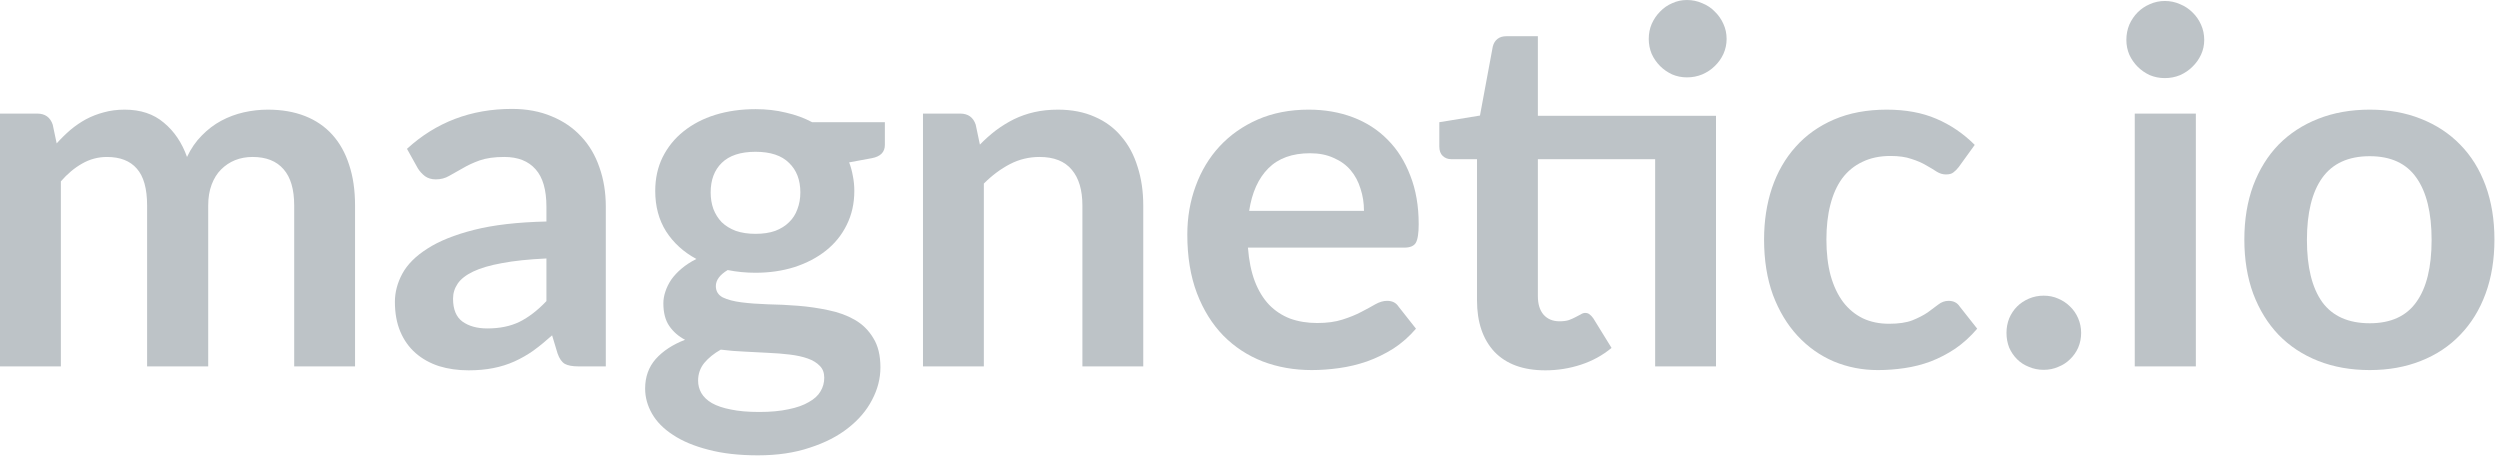 <?xml version="1.0" encoding="UTF-8" standalone="no"?>
<svg width="386px" height="71px" viewBox="0 0 386 71" version="1.1" xmlns="http://www.w3.org/2000/svg" xmlns:xlink="http://www.w3.org/1999/xlink" xmlns:sketch="http://www.bohemiancoding.com/sketch/ns">
    <!-- Generator: Sketch 3.2.2 (9983) - http://www.bohemiancoding.com/sketch -->
    <title>Slice 1</title>
    <desc>Created with Sketch.</desc>
    <defs></defs>
    <g id="Page-1" stroke="none" stroke-width="1" fill="none" fill-rule="evenodd" sketch:type="MSPage">
        <g id="Group" sketch:type="MSLayerGroup" fill="#BDC3C7">
            <path d="M0,56.569 L0,17.538 L5.744,17.538 C6.961,17.538 7.76,18.109 8.141,19.25 L8.75,22.141 C9.435,21.38 10.145,20.683 10.88,20.049 C11.641,19.415 12.44,18.87 13.277,18.413 C14.139,17.957 15.052,17.601 16.016,17.348 C17.005,17.069 18.083,16.93 19.25,16.93 C21.71,16.93 23.726,17.602 25.299,18.946 C26.897,20.265 28.089,22.027 28.875,24.234 C29.484,22.941 30.244,21.837 31.158,20.924 C32.071,19.986 33.073,19.225 34.163,18.641 C35.253,18.058 36.407,17.627 37.625,17.348 C38.868,17.069 40.11,16.93 41.353,16.93 C43.509,16.93 45.423,17.26 47.097,17.919 C48.771,18.578 50.178,19.542 51.32,20.81 C52.461,22.078 53.323,23.625 53.907,25.451 C54.516,27.277 54.82,29.369 54.82,31.728 L54.82,56.569 L45.424,56.569 L45.424,31.728 C45.424,29.243 44.879,27.379 43.788,26.136 C42.697,24.868 41.1,24.234 38.995,24.234 C38.031,24.234 37.131,24.399 36.294,24.729 C35.482,25.059 34.76,25.541 34.126,26.175 C33.517,26.784 33.035,27.557 32.68,28.496 C32.325,29.434 32.147,30.512 32.147,31.73 L32.147,56.571 L22.713,56.571 L22.713,31.73 C22.713,29.118 22.18,27.216 21.115,26.024 C20.075,24.832 18.541,24.236 16.512,24.236 C15.142,24.236 13.862,24.578 12.67,25.263 C11.503,25.922 10.413,26.835 9.398,28.002 L9.398,56.572 L0.002,56.572" id="Shape" sketch:type="MSShapeGroup"></path>
            <path d="M89.276,56.569 C88.388,56.569 87.704,56.442 87.222,56.189 C86.74,55.91 86.36,55.365 86.081,54.553 L85.244,51.776 C84.255,52.664 83.291,53.45 82.353,54.135 C81.415,54.794 80.438,55.352 79.424,55.809 C78.41,56.266 77.319,56.608 76.152,56.836 C75.011,57.064 73.743,57.178 72.348,57.178 C70.699,57.178 69.178,56.962 67.783,56.531 C66.388,56.074 65.183,55.402 64.169,54.515 C63.155,53.627 62.368,52.524 61.81,51.205 C61.252,49.886 60.973,48.352 60.973,46.602 C60.973,45.131 61.353,43.685 62.114,42.265 C62.9,40.819 64.194,39.526 65.994,38.385 C67.795,37.218 70.191,36.255 73.184,35.494 C76.177,34.733 79.905,34.302 84.368,34.201 L84.368,31.918 C84.368,29.306 83.81,27.378 82.694,26.136 C81.578,24.868 79.968,24.234 77.863,24.234 C76.341,24.234 75.073,24.412 74.059,24.767 C73.07,25.122 72.195,25.528 71.434,25.984 C70.673,26.415 69.976,26.808 69.342,27.163 C68.733,27.518 68.049,27.696 67.288,27.696 C66.629,27.696 66.071,27.531 65.614,27.201 C65.157,26.846 64.79,26.44 64.511,25.984 L62.837,22.979 C67.326,18.87 72.728,16.816 79.043,16.816 C81.326,16.816 83.367,17.196 85.168,17.957 C86.969,18.693 88.49,19.732 89.733,21.076 C90.976,22.395 91.914,23.98 92.548,25.831 C93.207,27.682 93.537,29.711 93.537,31.918 L93.537,56.569 L89.276,56.569 M75.238,50.711 C77.165,50.711 78.827,50.369 80.222,49.684 C81.642,48.974 83.024,47.909 84.369,46.488 L84.369,39.907 C81.63,40.034 79.335,40.275 77.483,40.63 C75.657,40.96 74.186,41.391 73.07,41.923 C71.954,42.456 71.155,43.077 70.673,43.787 C70.191,44.497 69.95,45.271 69.95,46.108 C69.95,47.757 70.432,48.936 71.396,49.646 C72.385,50.356 73.666,50.711 75.238,50.711" id="Shape" sketch:type="MSShapeGroup"></path>
            <path d="M116.652,16.853 C118.326,16.853 119.886,17.031 121.331,17.386 C122.802,17.716 124.159,18.21 125.402,18.87 L136.624,18.87 L136.624,22.37 C136.624,23.486 135.952,24.171 134.608,24.424 L131.108,25.071 C131.362,25.73 131.552,26.428 131.679,27.163 C131.831,27.899 131.907,28.672 131.907,29.484 C131.907,31.411 131.514,33.161 130.728,34.734 C129.967,36.281 128.902,37.6 127.532,38.69 C126.162,39.781 124.539,40.63 122.663,41.239 C120.812,41.822 118.808,42.114 116.652,42.114 C115.181,42.114 113.748,41.975 112.353,41.696 C111.136,42.432 110.527,43.256 110.527,44.169 C110.527,44.955 110.882,45.539 111.592,45.919 C112.327,46.274 113.291,46.528 114.483,46.68 C115.675,46.832 117.032,46.934 118.553,46.984 C120.075,47.009 121.634,47.085 123.232,47.212 C124.83,47.339 126.389,47.567 127.911,47.897 C129.433,48.201 130.789,48.696 131.982,49.381 C133.174,50.066 134.125,51.004 134.835,52.196 C135.57,53.363 135.938,54.872 135.938,56.723 C135.938,58.448 135.507,60.121 134.645,61.745 C133.808,63.368 132.578,64.814 130.955,66.082 C129.357,67.35 127.379,68.365 125.02,69.125 C122.687,69.911 120.024,70.304 117.031,70.304 C114.089,70.304 111.528,70.012 109.347,69.429 C107.166,68.871 105.353,68.11 103.907,67.146 C102.461,66.208 101.384,65.117 100.673,63.874 C99.963,62.631 99.608,61.338 99.608,59.994 C99.608,58.193 100.153,56.672 101.244,55.429 C102.36,54.186 103.869,53.197 105.771,52.462 C104.757,51.929 103.945,51.219 103.336,50.332 C102.727,49.444 102.423,48.278 102.423,46.832 C102.423,46.249 102.524,45.653 102.727,45.044 C102.93,44.41 103.234,43.789 103.64,43.18 C104.071,42.571 104.604,42.001 105.238,41.468 C105.897,40.91 106.658,40.416 107.521,39.984 C105.543,38.919 103.983,37.499 102.842,35.723 C101.726,33.948 101.168,31.868 101.168,29.484 C101.168,27.557 101.548,25.819 102.309,24.272 C103.095,22.7 104.173,21.368 105.543,20.278 C106.938,19.162 108.574,18.313 110.45,17.729 C112.352,17.146 114.419,16.854 116.651,16.854 M127.265,58.32 C127.265,57.559 127.037,56.95 126.58,56.494 C126.123,56.012 125.502,55.632 124.716,55.353 C123.93,55.074 123.004,54.871 121.939,54.744 C120.899,54.617 119.783,54.528 118.591,54.478 C117.424,54.402 116.207,54.339 114.939,54.288 C113.696,54.237 112.479,54.136 111.287,53.984 C110.247,54.567 109.398,55.252 108.738,56.038 C108.104,56.824 107.787,57.737 107.787,58.777 C107.787,59.462 107.952,60.096 108.282,60.679 C108.637,61.288 109.182,61.808 109.918,62.239 C110.679,62.67 111.655,63 112.847,63.228 C114.039,63.482 115.497,63.608 117.222,63.608 C118.972,63.608 120.481,63.469 121.749,63.19 C123.017,62.936 124.057,62.569 124.868,62.087 C125.705,61.63 126.314,61.073 126.694,60.413 C127.074,59.779 127.265,59.082 127.265,58.321 M116.651,36.104 C117.818,36.104 118.832,35.952 119.694,35.647 C120.556,35.317 121.266,34.874 121.824,34.316 C122.407,33.758 122.838,33.086 123.117,32.3 C123.421,31.514 123.573,30.652 123.574,29.713 C123.574,27.786 122.991,26.264 121.824,25.148 C120.683,24.007 118.958,23.436 116.65,23.436 C114.342,23.436 112.605,24.007 111.438,25.148 C110.297,26.264 109.726,27.786 109.726,29.713 C109.726,30.626 109.865,31.476 110.144,32.262 C110.448,33.048 110.879,33.733 111.437,34.316 C112.02,34.874 112.743,35.318 113.605,35.647 C114.493,35.951 115.507,36.104 116.648,36.104" id="Shape" sketch:type="MSShapeGroup"></path>
            <path d="M142.509,56.569 L142.509,17.538 L148.253,17.538 C149.47,17.538 150.269,18.109 150.65,19.25 L151.297,22.331 C152.083,21.519 152.907,20.784 153.77,20.125 C154.658,19.466 155.583,18.895 156.547,18.413 C157.536,17.931 158.589,17.563 159.704,17.31 C160.82,17.056 162.037,16.93 163.356,16.93 C165.486,16.93 167.376,17.298 169.024,18.033 C170.672,18.743 172.042,19.758 173.133,21.076 C174.249,22.369 175.086,23.929 175.644,25.755 C176.227,27.556 176.519,29.547 176.519,31.728 L176.519,56.569 L167.123,56.569 L167.123,31.728 C167.123,29.344 166.578,27.505 165.487,26.212 C164.396,24.893 162.735,24.234 160.503,24.234 C158.88,24.234 157.358,24.602 155.938,25.337 C154.518,26.073 153.174,27.074 151.906,28.342 L151.906,56.569 L142.51,56.569" id="Shape" sketch:type="MSShapeGroup"></path>
            <path d="M202.079,16.929 C204.539,16.929 206.809,17.322 208.889,18.108 C210.969,18.894 212.757,20.048 214.253,21.57 C215.749,23.066 216.916,24.918 217.753,27.124 C218.615,29.305 219.046,31.803 219.046,34.618 C219.046,36.038 218.894,37.002 218.589,37.509 C218.285,37.991 217.701,38.232 216.839,38.232 L192.682,38.232 C192.834,40.236 193.189,41.973 193.747,43.444 C194.305,44.89 195.04,46.094 195.953,47.058 C196.866,47.996 197.944,48.707 199.187,49.188 C200.455,49.645 201.85,49.873 203.372,49.873 C204.894,49.873 206.2,49.695 207.29,49.34 C208.406,48.985 209.37,48.592 210.181,48.161 C211.018,47.73 211.741,47.337 212.349,46.982 C212.983,46.627 213.592,46.449 214.175,46.449 C214.961,46.449 215.544,46.741 215.925,47.324 L218.626,50.748 C217.586,51.965 216.42,52.992 215.126,53.829 C213.833,54.641 212.476,55.3 211.055,55.807 C209.66,56.289 208.227,56.631 206.756,56.834 C205.31,57.037 203.903,57.138 202.533,57.138 C199.819,57.138 197.296,56.694 194.963,55.807 C192.63,54.894 190.601,53.563 188.876,51.813 C187.151,50.038 185.795,47.857 184.805,45.27 C183.816,42.658 183.321,39.64 183.321,36.216 C183.321,33.553 183.752,31.055 184.614,28.722 C185.476,26.363 186.706,24.322 188.304,22.597 C189.927,20.847 191.893,19.465 194.201,18.45 C196.534,17.436 199.159,16.928 202.076,16.928 M202.266,23.661 C199.527,23.661 197.384,24.435 195.837,25.982 C194.29,27.529 193.301,29.723 192.87,32.563 L210.598,32.563 C210.598,31.346 210.42,30.204 210.065,29.139 C209.735,28.048 209.228,27.097 208.543,26.286 C207.858,25.474 206.983,24.84 205.918,24.384 C204.878,23.902 203.661,23.661 202.266,23.661" id="Shape" sketch:type="MSShapeGroup"></path>
            <path d="M238.588,57.178 C235.19,57.178 232.577,56.227 230.751,54.325 C228.95,52.398 228.05,49.747 228.05,46.374 L228.05,24.576 L224.056,24.576 C223.549,24.576 223.118,24.411 222.763,24.081 C222.408,23.751 222.23,23.257 222.23,22.597 L222.23,18.869 L228.507,17.842 L230.485,7.19 C230.612,6.683 230.853,6.29 231.208,6.011 C231.563,5.732 232.02,5.593 232.578,5.593 L237.447,5.593 L237.447,17.881 L264.951,17.881 L264.951,56.57 L255.555,56.57 L255.555,24.577 L237.447,24.577 L237.447,45.728 C237.447,46.945 237.739,47.896 238.322,48.581 C238.931,49.266 239.755,49.608 240.795,49.608 C241.378,49.608 241.86,49.545 242.241,49.418 C242.647,49.266 242.989,49.114 243.268,48.961 C243.572,48.809 243.839,48.669 244.067,48.543 C244.295,48.391 244.523,48.315 244.752,48.315 C245.031,48.315 245.259,48.391 245.437,48.543 C245.615,48.67 245.805,48.873 246.008,49.152 L248.823,53.717 C247.453,54.858 245.881,55.721 244.106,56.304 C242.331,56.887 240.492,57.179 238.59,57.179 M266.589,6.012 C266.589,6.824 266.424,7.597 266.094,8.333 C265.764,9.043 265.32,9.665 264.763,10.197 C264.23,10.73 263.584,11.161 262.823,11.49 C262.087,11.794 261.301,11.947 260.464,11.947 C259.652,11.947 258.892,11.795 258.181,11.49 C257.471,11.16 256.85,10.729 256.317,10.197 C255.784,9.664 255.353,9.043 255.024,8.333 C254.72,7.598 254.567,6.824 254.567,6.012 C254.567,5.175 254.719,4.402 255.024,3.691 C255.354,2.956 255.785,2.322 256.317,1.789 C256.85,1.231 257.471,0.8 258.181,0.496 C258.891,0.166 259.652,0.002 260.464,0.001 C261.301,0.001 262.087,0.166 262.823,0.496 C263.584,0.8 264.231,1.232 264.763,1.789 C265.321,2.322 265.765,2.956 266.094,3.691 C266.424,4.401 266.588,5.175 266.589,6.012" id="Shape" sketch:type="MSShapeGroup"></path>
            <path d="M302.428,25.793 C302.149,26.148 301.87,26.427 301.591,26.63 C301.337,26.833 300.957,26.934 300.45,26.934 C299.968,26.934 299.499,26.795 299.042,26.516 C298.585,26.212 298.04,25.882 297.406,25.527 C296.772,25.147 296.011,24.817 295.123,24.538 C294.261,24.234 293.183,24.082 291.889,24.081 C290.24,24.081 288.795,24.385 287.552,24.994 C286.309,25.577 285.269,26.427 284.433,27.543 C283.621,28.659 283.013,30.016 282.607,31.614 C282.201,33.186 281.998,34.974 281.998,36.978 C281.998,39.058 282.214,40.909 282.645,42.532 C283.102,44.155 283.748,45.525 284.585,46.641 C285.422,47.732 286.436,48.568 287.628,49.152 C288.82,49.71 290.164,49.989 291.66,49.989 C293.156,49.989 294.361,49.811 295.274,49.456 C296.212,49.076 296.999,48.67 297.633,48.239 C298.267,47.783 298.812,47.377 299.269,47.022 C299.751,46.642 300.283,46.451 300.867,46.451 C301.628,46.451 302.198,46.743 302.579,47.326 L305.28,50.75 C304.24,51.967 303.112,52.994 301.894,53.831 C300.677,54.643 299.409,55.302 298.09,55.809 C296.797,56.291 295.452,56.633 294.058,56.836 C292.688,57.039 291.319,57.14 289.949,57.14 C287.54,57.14 285.27,56.696 283.139,55.809 C281.009,54.896 279.145,53.577 277.547,51.853 C275.949,50.128 274.681,48.023 273.743,45.538 C272.83,43.027 272.373,40.174 272.373,36.979 C272.373,34.113 272.779,31.463 273.59,29.028 C274.427,26.568 275.644,24.45 277.242,22.675 C278.84,20.874 280.818,19.467 283.177,18.452 C285.536,17.438 288.249,16.93 291.318,16.93 C294.235,16.93 296.783,17.399 298.964,18.338 C301.17,19.276 303.149,20.621 304.899,22.37 L302.426,25.794" id="Shape" sketch:type="MSShapeGroup"></path>
            <path d="M309.802,51.395 C309.802,50.609 309.941,49.861 310.22,49.151 C310.524,48.441 310.93,47.832 311.437,47.325 C311.944,46.818 312.553,46.412 313.263,46.108 C313.973,45.804 314.734,45.652 315.546,45.651 C316.358,45.651 317.106,45.803 317.79,46.108 C318.5,46.412 319.109,46.818 319.616,47.325 C320.149,47.832 320.567,48.441 320.871,49.151 C321.175,49.861 321.327,50.609 321.328,51.395 C321.328,52.207 321.176,52.967 320.871,53.678 C320.567,54.363 320.148,54.959 319.616,55.466 C319.109,55.973 318.5,56.366 317.79,56.645 C317.105,56.949 316.357,57.102 315.546,57.102 C314.734,57.102 313.974,56.95 313.263,56.645 C312.553,56.366 311.944,55.973 311.437,55.466 C310.93,54.959 310.524,54.363 310.22,53.678 C309.941,52.968 309.802,52.207 309.802,51.395" id="Shape" sketch:type="MSShapeGroup"></path>
            <path d="M339.04,17.537 L339.04,56.568 L329.606,56.568 L329.606,17.537 L339.04,17.537 M340.333,6.162 C340.333,6.974 340.168,7.734 339.838,8.445 C339.508,9.155 339.064,9.777 338.507,10.309 C337.974,10.842 337.34,11.273 336.605,11.602 C335.87,11.906 335.083,12.059 334.246,12.059 C333.434,12.059 332.661,11.907 331.925,11.602 C331.215,11.272 330.594,10.841 330.061,10.309 C329.528,9.776 329.097,9.155 328.768,8.445 C328.464,7.735 328.311,6.974 328.311,6.162 C328.311,5.325 328.463,4.539 328.768,3.803 C329.098,3.068 329.529,2.434 330.061,1.901 C330.594,1.368 331.215,0.95 331.925,0.646 C332.66,0.316 333.434,0.152 334.246,0.151 C335.083,0.151 335.869,0.316 336.605,0.646 C337.34,0.95 337.974,1.369 338.507,1.901 C339.065,2.434 339.509,3.068 339.838,3.803 C340.168,4.539 340.333,5.325 340.333,6.162" id="Shape" sketch:type="MSShapeGroup"></path>
            <path d="M365.891,16.929 C368.782,16.929 371.407,17.398 373.766,18.337 C376.15,19.275 378.179,20.607 379.853,22.331 C381.552,24.056 382.858,26.161 383.771,28.646 C384.684,31.131 385.14,33.909 385.141,36.977 C385.141,40.071 384.684,42.861 383.771,45.346 C382.858,47.831 381.552,49.949 379.853,51.699 C378.179,53.449 376.15,54.793 373.766,55.731 C371.407,56.669 368.782,57.139 365.891,57.139 C362.974,57.139 360.324,56.67 357.94,55.731 C355.556,54.793 353.514,53.448 351.815,51.699 C350.141,49.949 348.835,47.831 347.897,45.346 C346.984,42.861 346.527,40.071 346.527,36.977 C346.527,33.908 346.984,31.131 347.897,28.646 C348.835,26.161 350.141,24.056 351.815,22.331 C353.514,20.606 355.556,19.275 357.94,18.337 C360.324,17.399 362.974,16.929 365.891,16.929 M365.891,49.911 C369.137,49.911 371.534,48.82 373.081,46.639 C374.653,44.458 375.44,41.262 375.44,37.052 C375.44,32.842 374.654,29.634 373.081,27.427 C371.534,25.221 369.137,24.117 365.891,24.117 C362.594,24.117 360.147,25.233 358.549,27.465 C356.977,29.671 356.19,32.867 356.19,37.052 C356.19,41.237 356.976,44.432 358.549,46.639 C360.147,48.82 362.594,49.911 365.891,49.911" id="Shape" sketch:type="MSShapeGroup"></path>
        </g>
    </g>
</svg>